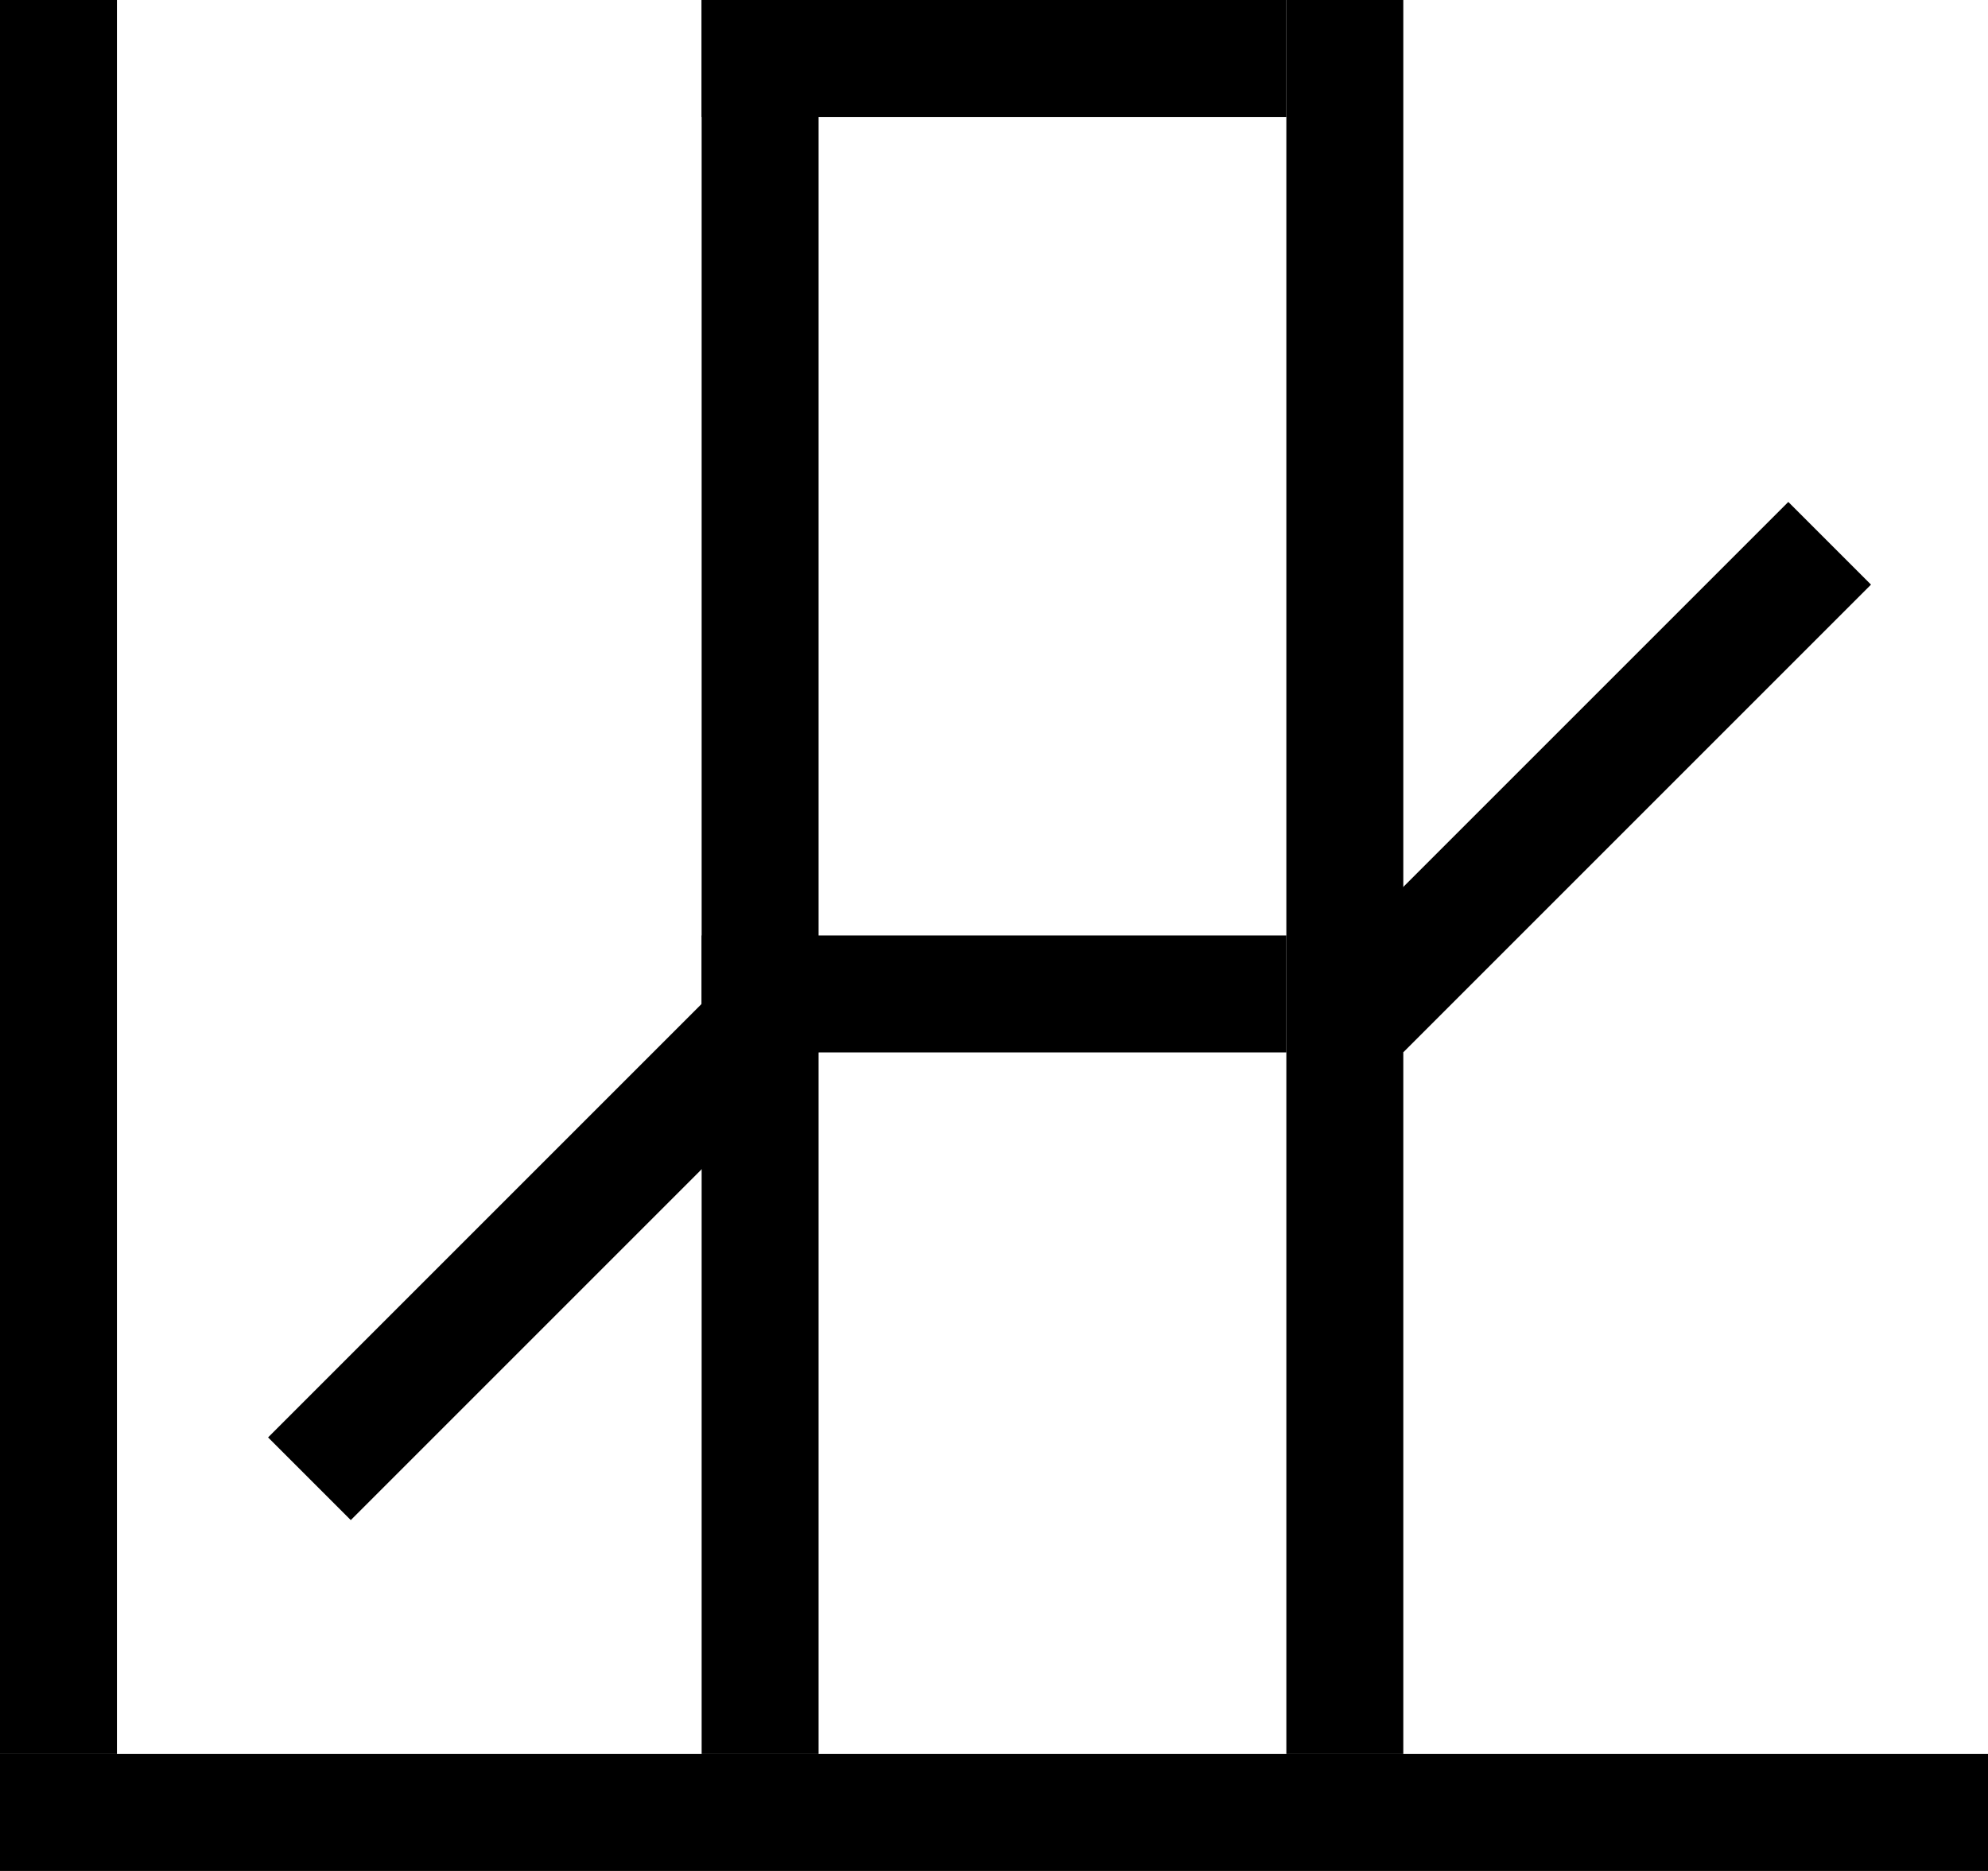 <svg width="17" height="16" viewBox="0 0 17 16" fill="none" xmlns="http://www.w3.org/2000/svg">
<line x1="0.5" x2="0.5" y2="15" stroke="black"/>
<line x1="6.5" x2="6.5" y2="15" stroke="black"/>
<line x1="11.5" x2="11.5" y2="15" stroke="black"/>
<line x1="11" y1="0.5" x2="6" y2="0.5" stroke="black"/>
<line x1="11" y1="8.5" x2="6" y2="8.5" stroke="black"/>
<line x1="17" y1="15.5" x2="-4.37114e-08" y2="15.5" stroke="black"/>
<line x1="2.646" y1="12.646" x2="6.646" y2="8.646" stroke="black"/>
<line x1="11.646" y1="8.646" x2="15.646" y2="4.646" stroke="black"/>
</svg>
